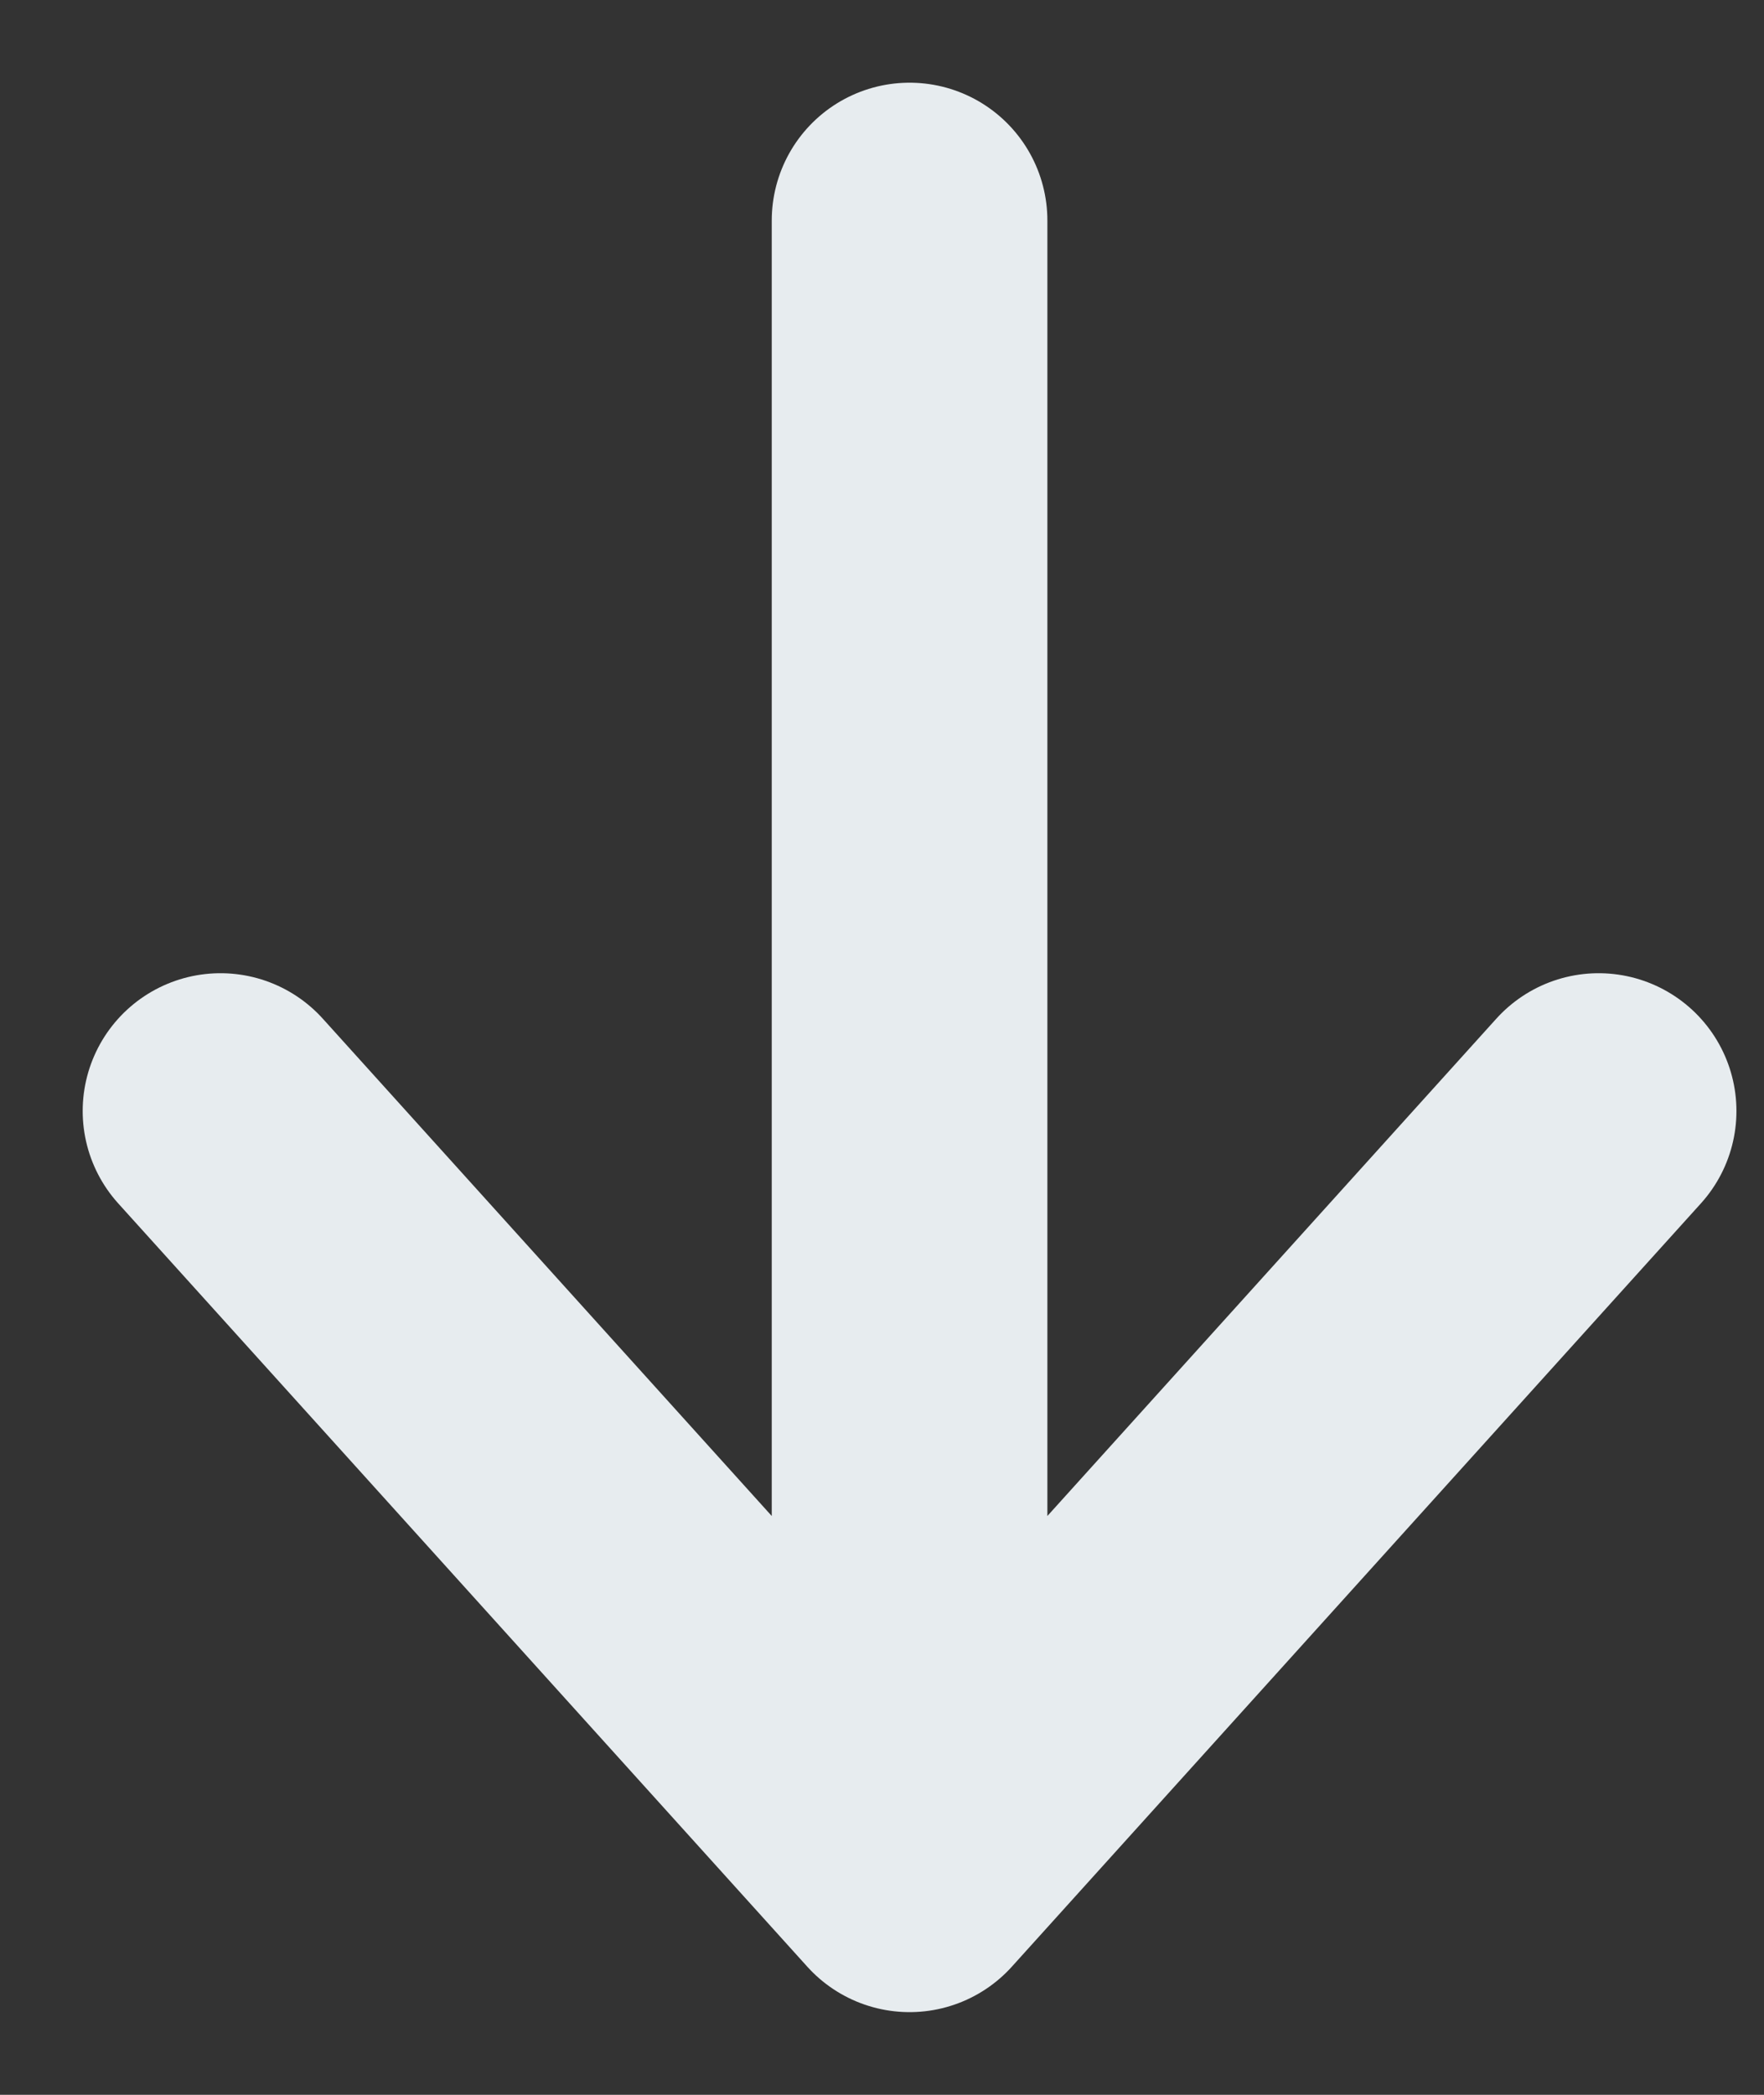 <svg width="16" height="19" viewBox="0 0 16 19" fill="none" xmlns="http://www.w3.org/2000/svg">
<rect x="0" y="0" width="16" height="19" fill="#333333" stroke="none"/>
<g id="Icon/Arrow/Down">
<path id="Vector" d="M14.5 10.077L8.25 17L2 10.077M8.25 16.038L8.25 2" stroke="#E7ECEF" stroke-width="2.5" stroke-linecap="round" stroke-linejoin="round"/>
</g>
</svg>
